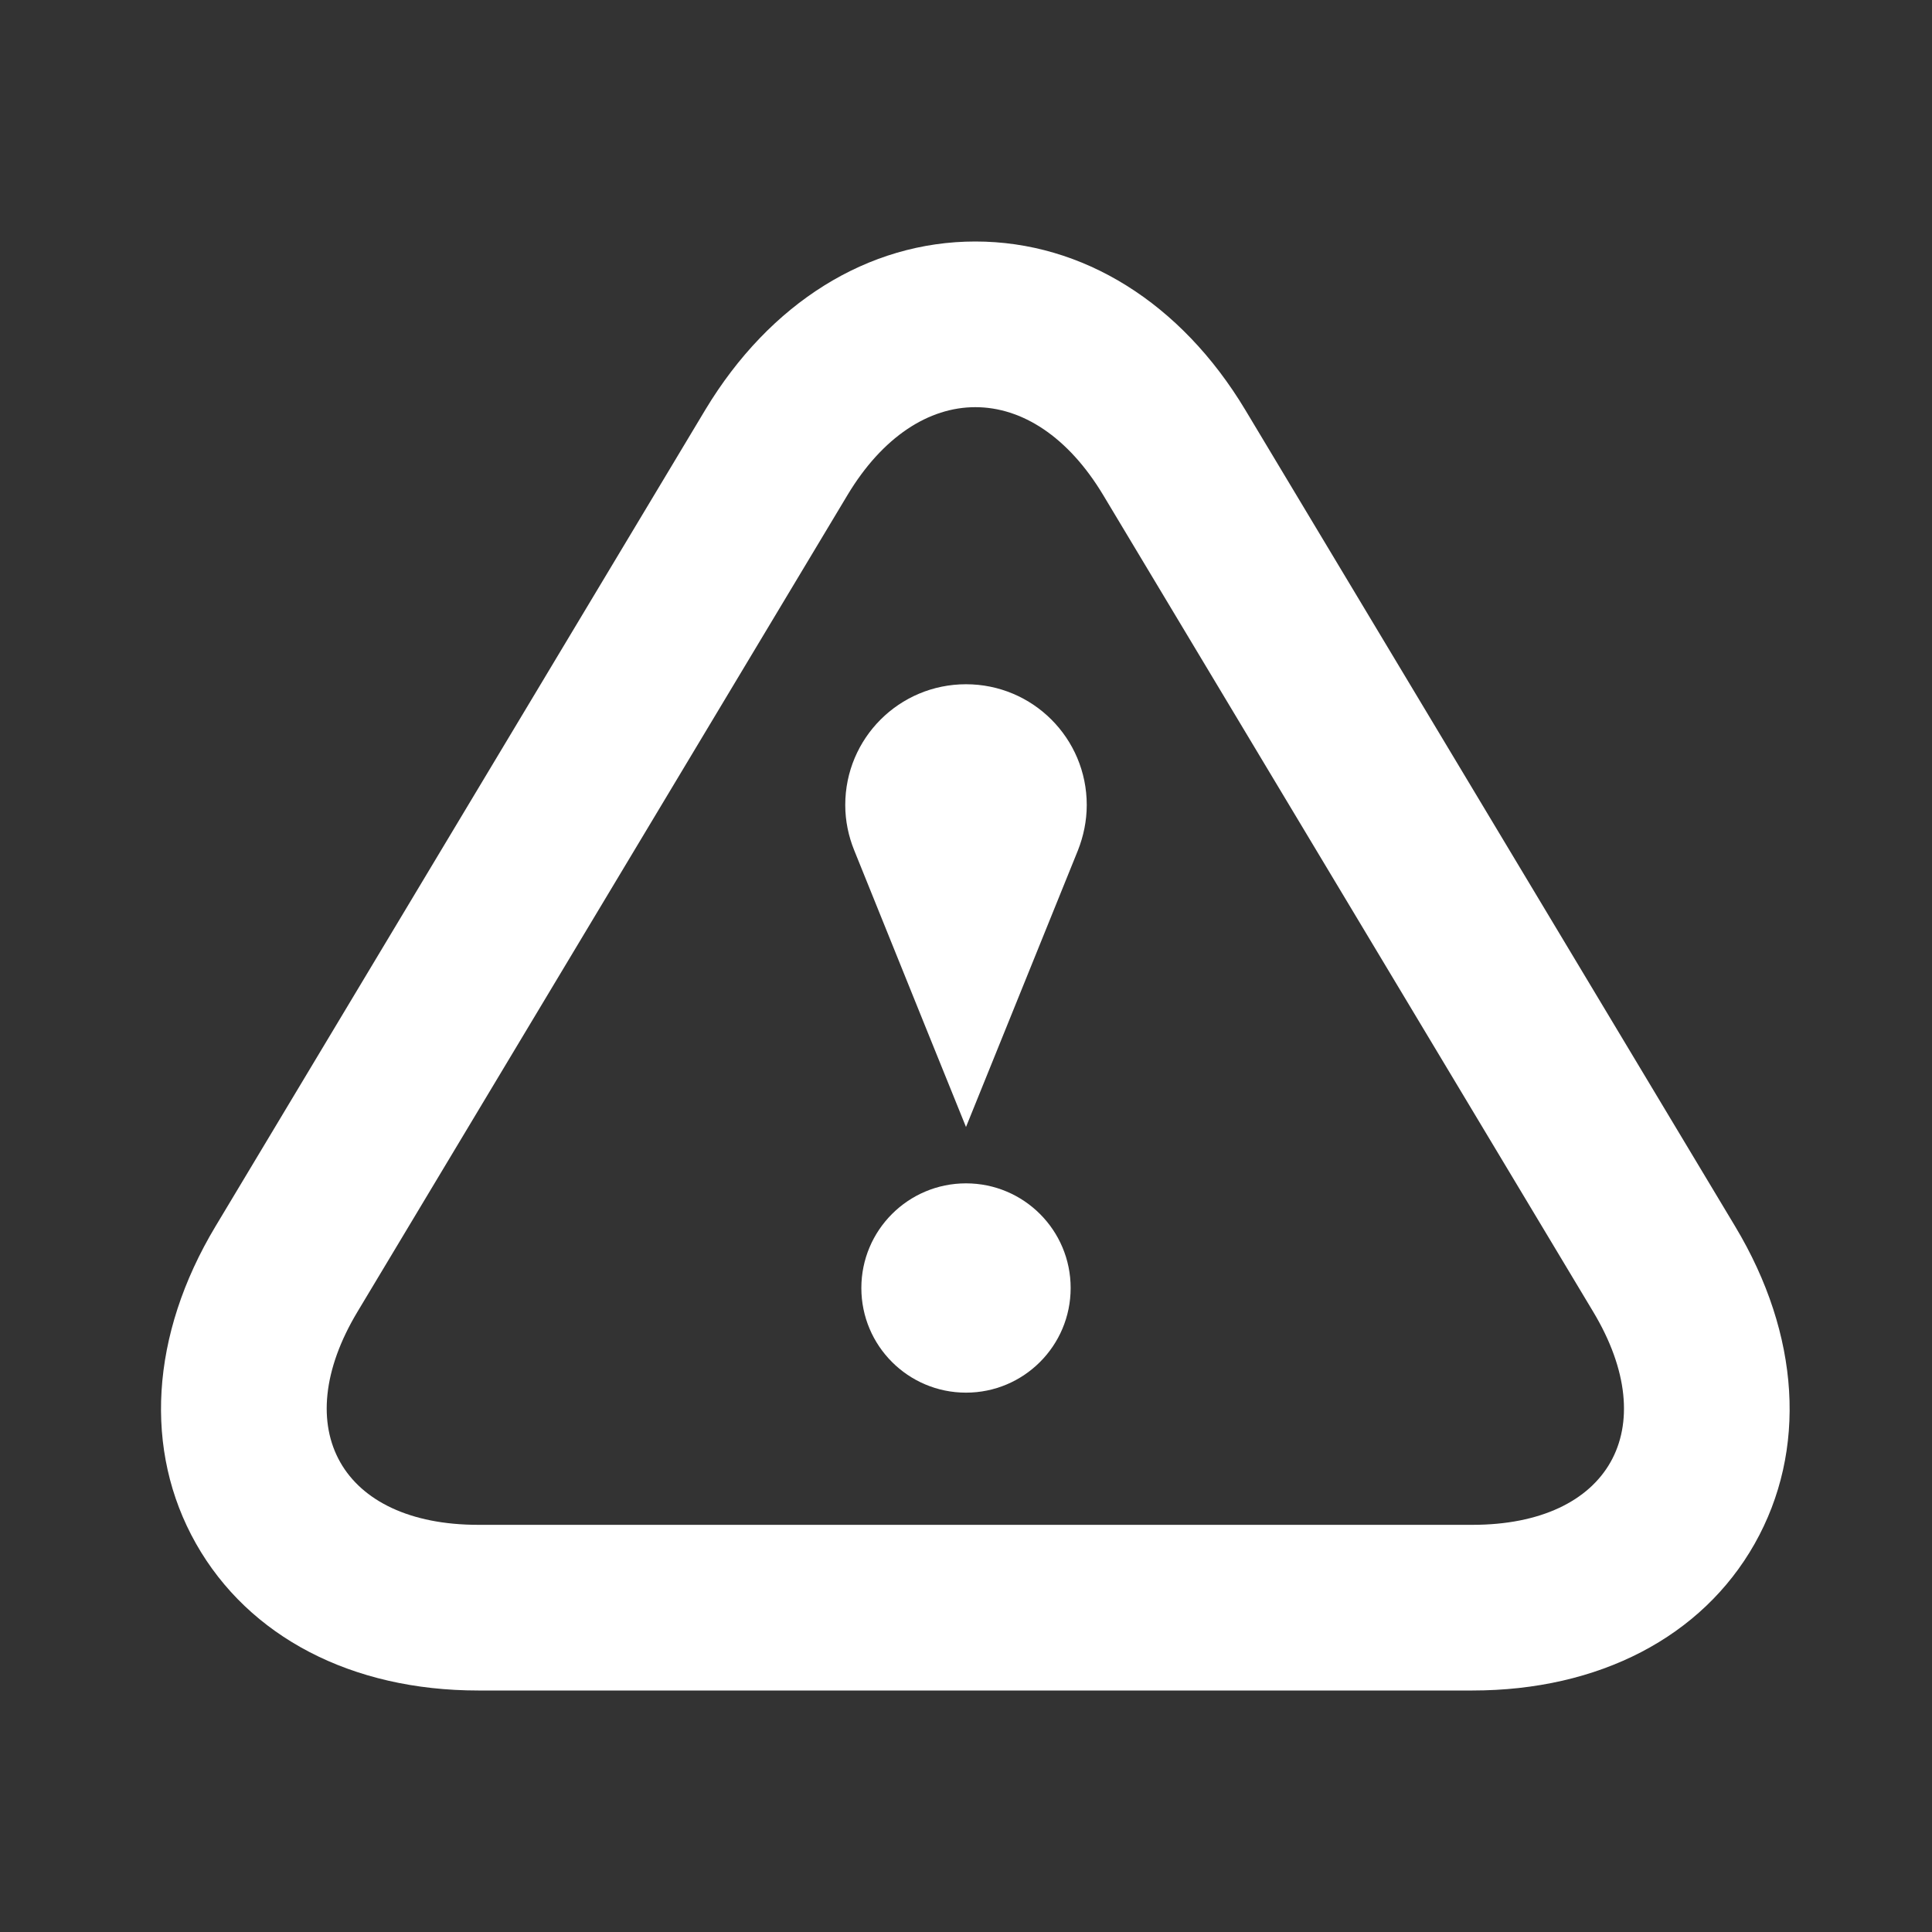 <svg width="24" height="24" viewBox="0 0 24 24" fill="none" xmlns="http://www.w3.org/2000/svg">
<rect x="0" y="0" width="24" height="24" fill="#333333" stroke="none"/>
<path d="M12.116 5.058C12.694 5.058 13.268 5.423 13.705 6.151L19.79 16.293C20.666 17.75 19.99 18.942 18.291 18.942H5.941C4.243 18.942 3.566 17.749 4.442 16.293L10.527 6.151C10.964 5.423 11.539 5.058 12.116 5.058ZM12.116 3C10.782 3 9.562 3.762 8.762 5.09L2.677 15.234C1.868 16.582 1.78 18.018 2.435 19.176C3.091 20.334 4.369 21 5.941 21H18.291C19.863 21 21.142 20.335 21.797 19.177C22.451 18.019 22.364 16.583 21.555 15.235L15.47 5.093C14.671 3.762 13.45 3 12.116 3Z" fill="white"/>
<path d="M12 17.3C12.718 17.3 13.3 16.718 13.3 16C13.3 15.282 12.718 14.7 12 14.7C11.282 14.7 10.7 15.282 10.7 16C10.7 16.718 11.282 17.3 12 17.3Z" fill="white"/>
<path d="M13.5 10C13.5 9.17 12.829 8.5 12 8.5C11.171 8.5 10.5 9.17 10.5 10C10.5 10.199 10.541 10.389 10.611 10.562C11.165 11.938 12 14 12 14C12 14 12.835 11.938 13.391 10.562C13.459 10.389 13.5 10.199 13.5 10Z" fill="white"/>
</svg>
